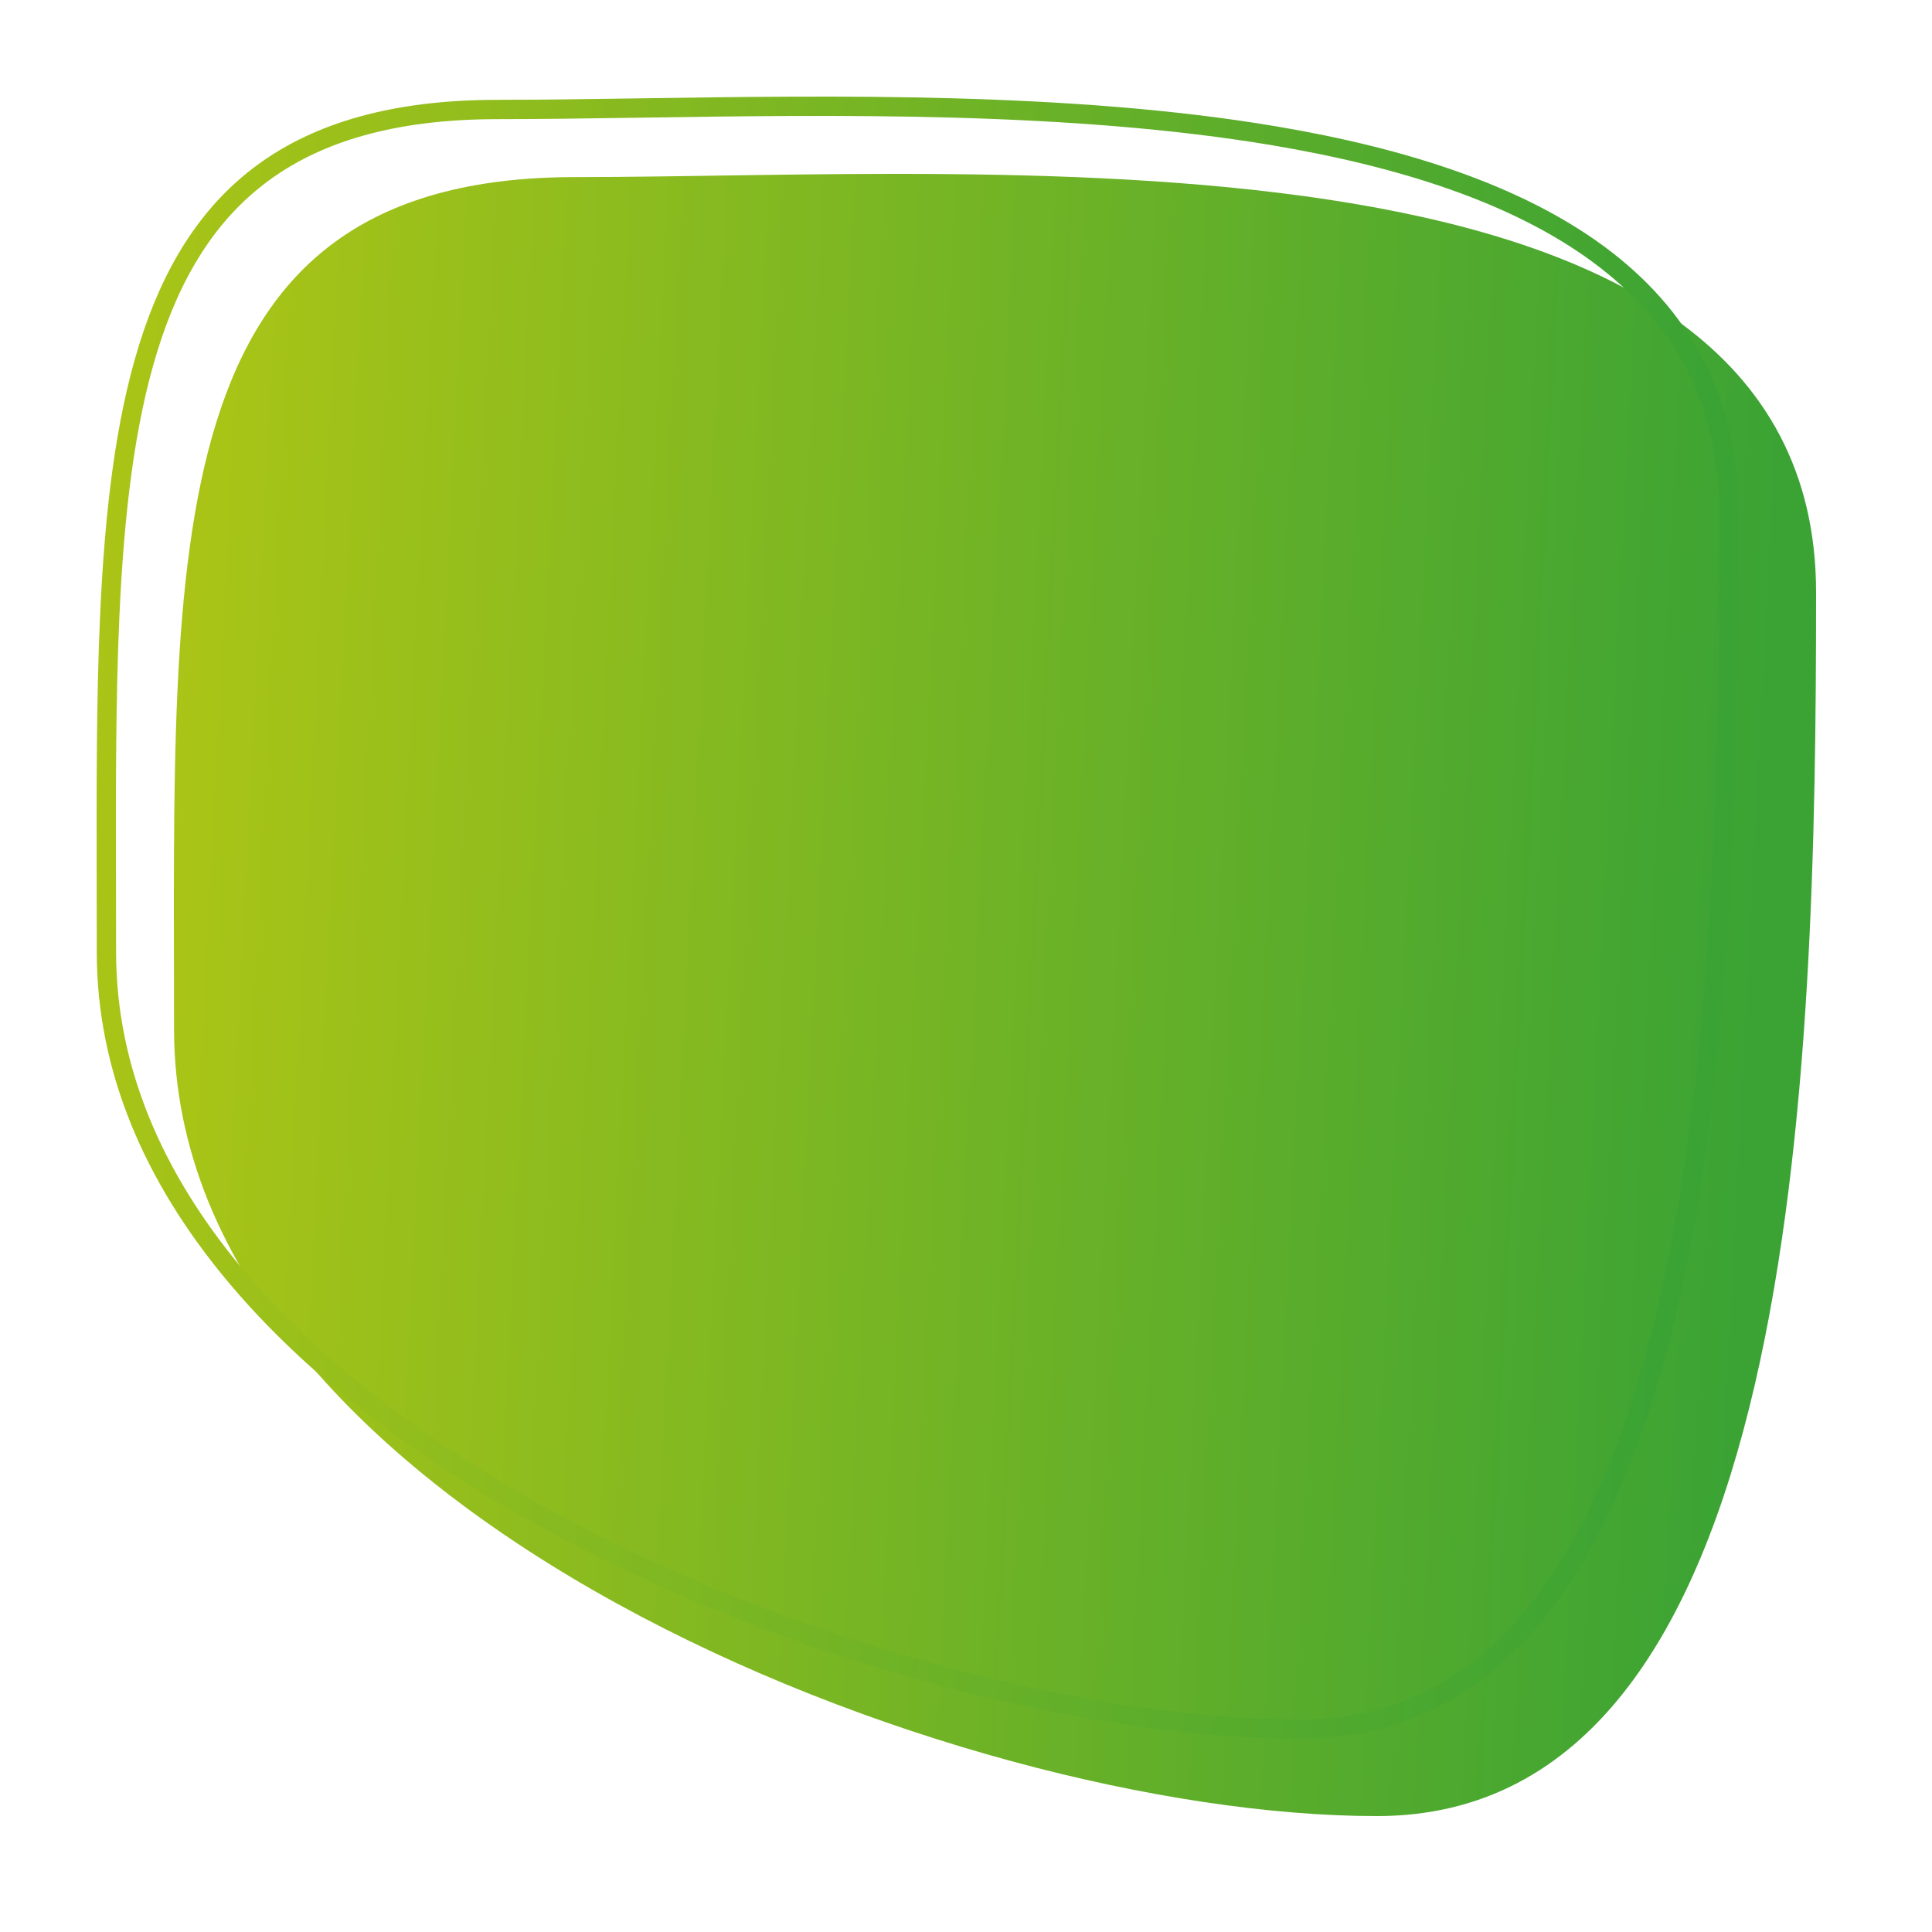 <svg width="100" height="100" viewBox="0 0 100 100" fill="none" xmlns="http://www.w3.org/2000/svg">
<path d="M94 30.658C94 55.646 93.102 94 71.27 94C49.438 94 9.009 78.268 9.009 53.28C9.009 28.293 7.93 9.167 29.762 9.167C51.595 9.167 94 5.671 94 30.658Z" fill="url(#paint0_linear)"/>
<path d="M89.5 26.658C89.5 39.159 89.274 54.938 86.335 67.586C84.865 73.911 82.728 79.404 79.64 83.306C76.567 87.19 72.555 89.5 67.27 89.5C56.447 89.5 40.964 85.593 28.193 78.572C15.396 71.537 5.509 61.486 5.509 49.28C5.509 48.141 5.506 47.014 5.504 45.902C5.494 40.907 5.485 36.197 5.681 31.869C5.92 26.576 6.465 21.893 7.676 18.002C8.885 14.117 10.747 11.051 13.605 8.949C16.464 6.846 20.376 5.667 25.762 5.667C28.02 5.667 30.49 5.63 33.107 5.591C43.193 5.44 55.444 5.257 65.985 7.035C72.62 8.155 78.512 10.043 82.736 13.161C86.934 16.259 89.5 20.581 89.5 26.658Z" stroke="url(#paint1_linear)"/>
<defs>
<linearGradient id="paint0_linear" x1="9" y1="9" x2="93.441" y2="13.284" gradientUnits="userSpaceOnUse">
<stop stop-color="#ACC516"/>
<stop offset="1" stop-color="#3AA334"/>
</linearGradient>
<linearGradient id="paint1_linear" x1="5" y1="5" x2="89.441" y2="9.284" gradientUnits="userSpaceOnUse">
<stop stop-color="#ACC516"/>
<stop offset="1" stop-color="#3AA334"/>
</linearGradient>
</defs>
</svg>
